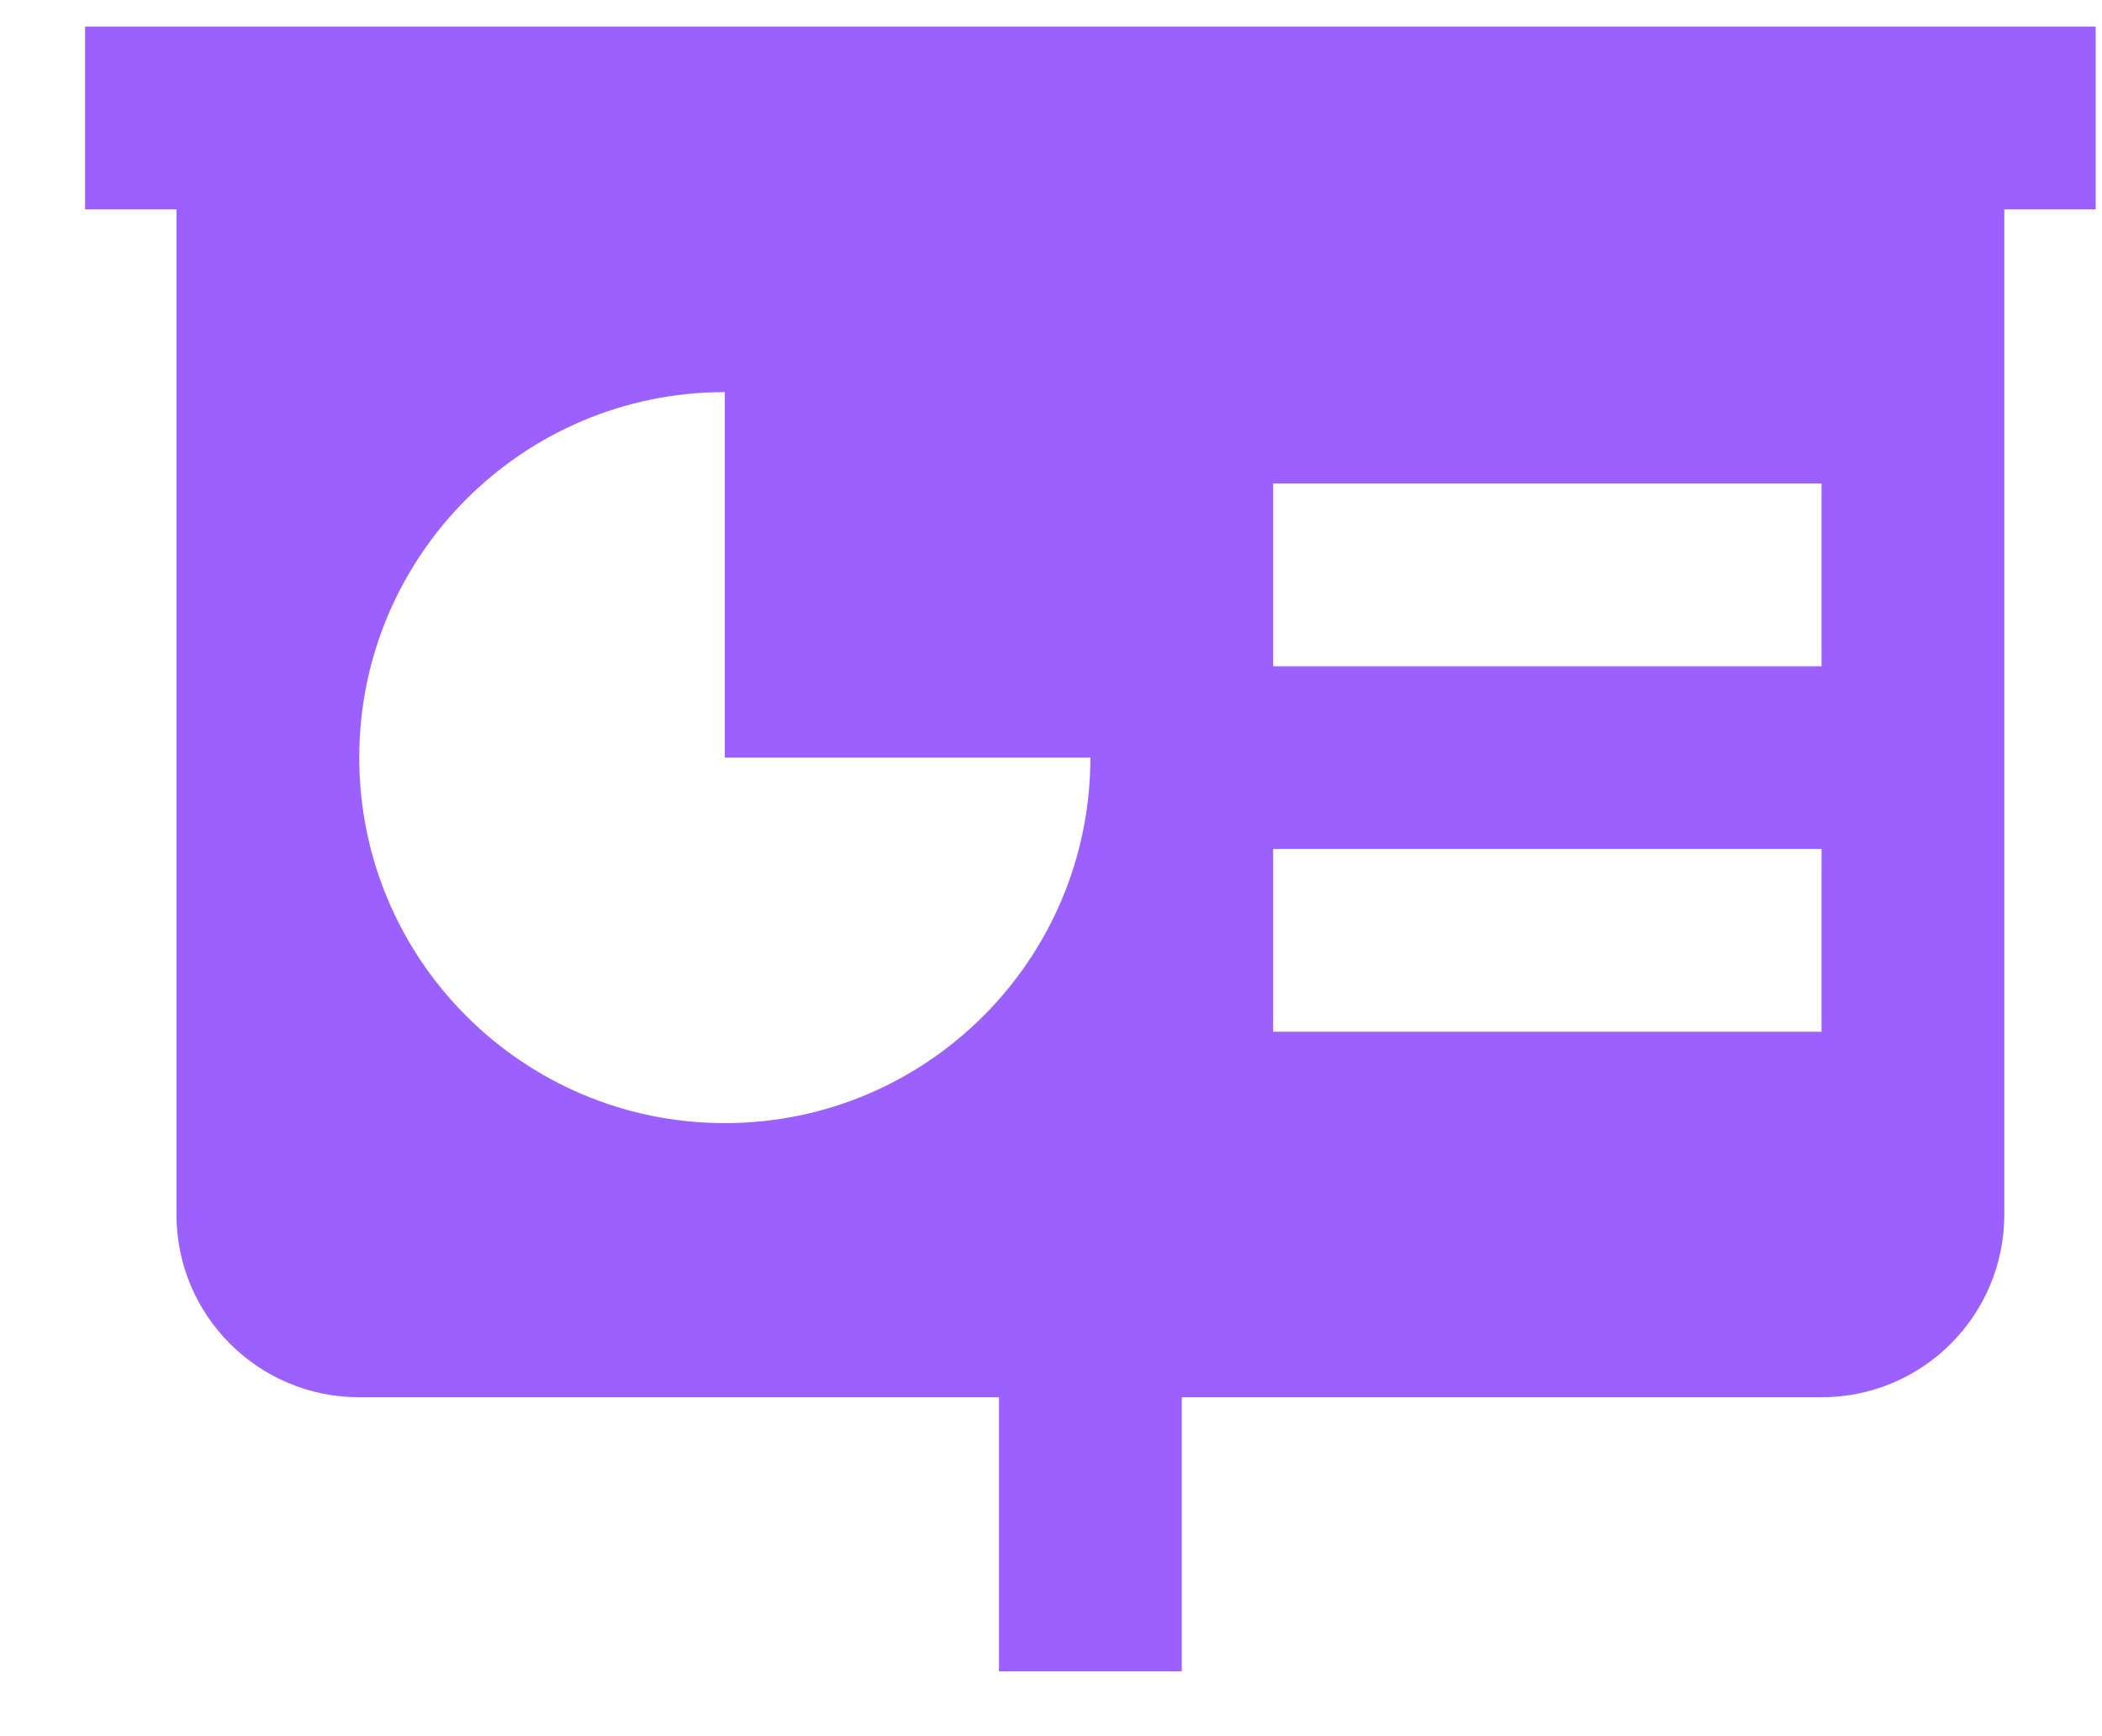 <svg width="23" height="19" viewBox="0 0 23 19" fill="none" xmlns="http://www.w3.org/2000/svg">
<path d="M22.931 0.291H21.931H1.931H0.931V2.291H1.931V13.291C1.931 14.396 2.826 15.291 3.931 15.291H10.931V18.291H12.931V15.291H19.931C21.036 15.291 21.931 14.396 21.931 13.291V2.291H22.931V0.291ZM11.931 8.291C11.931 10.5 10.14 12.291 7.931 12.291C5.722 12.291 3.931 10.5 3.931 8.291C3.931 6.082 5.722 4.291 7.931 4.291V8.291H11.931ZM19.931 9.291V11.291H13.931V9.291H19.931ZM13.931 7.291V5.291H19.931V7.291H13.931Z" fill="#9C60FF"/>
</svg>
